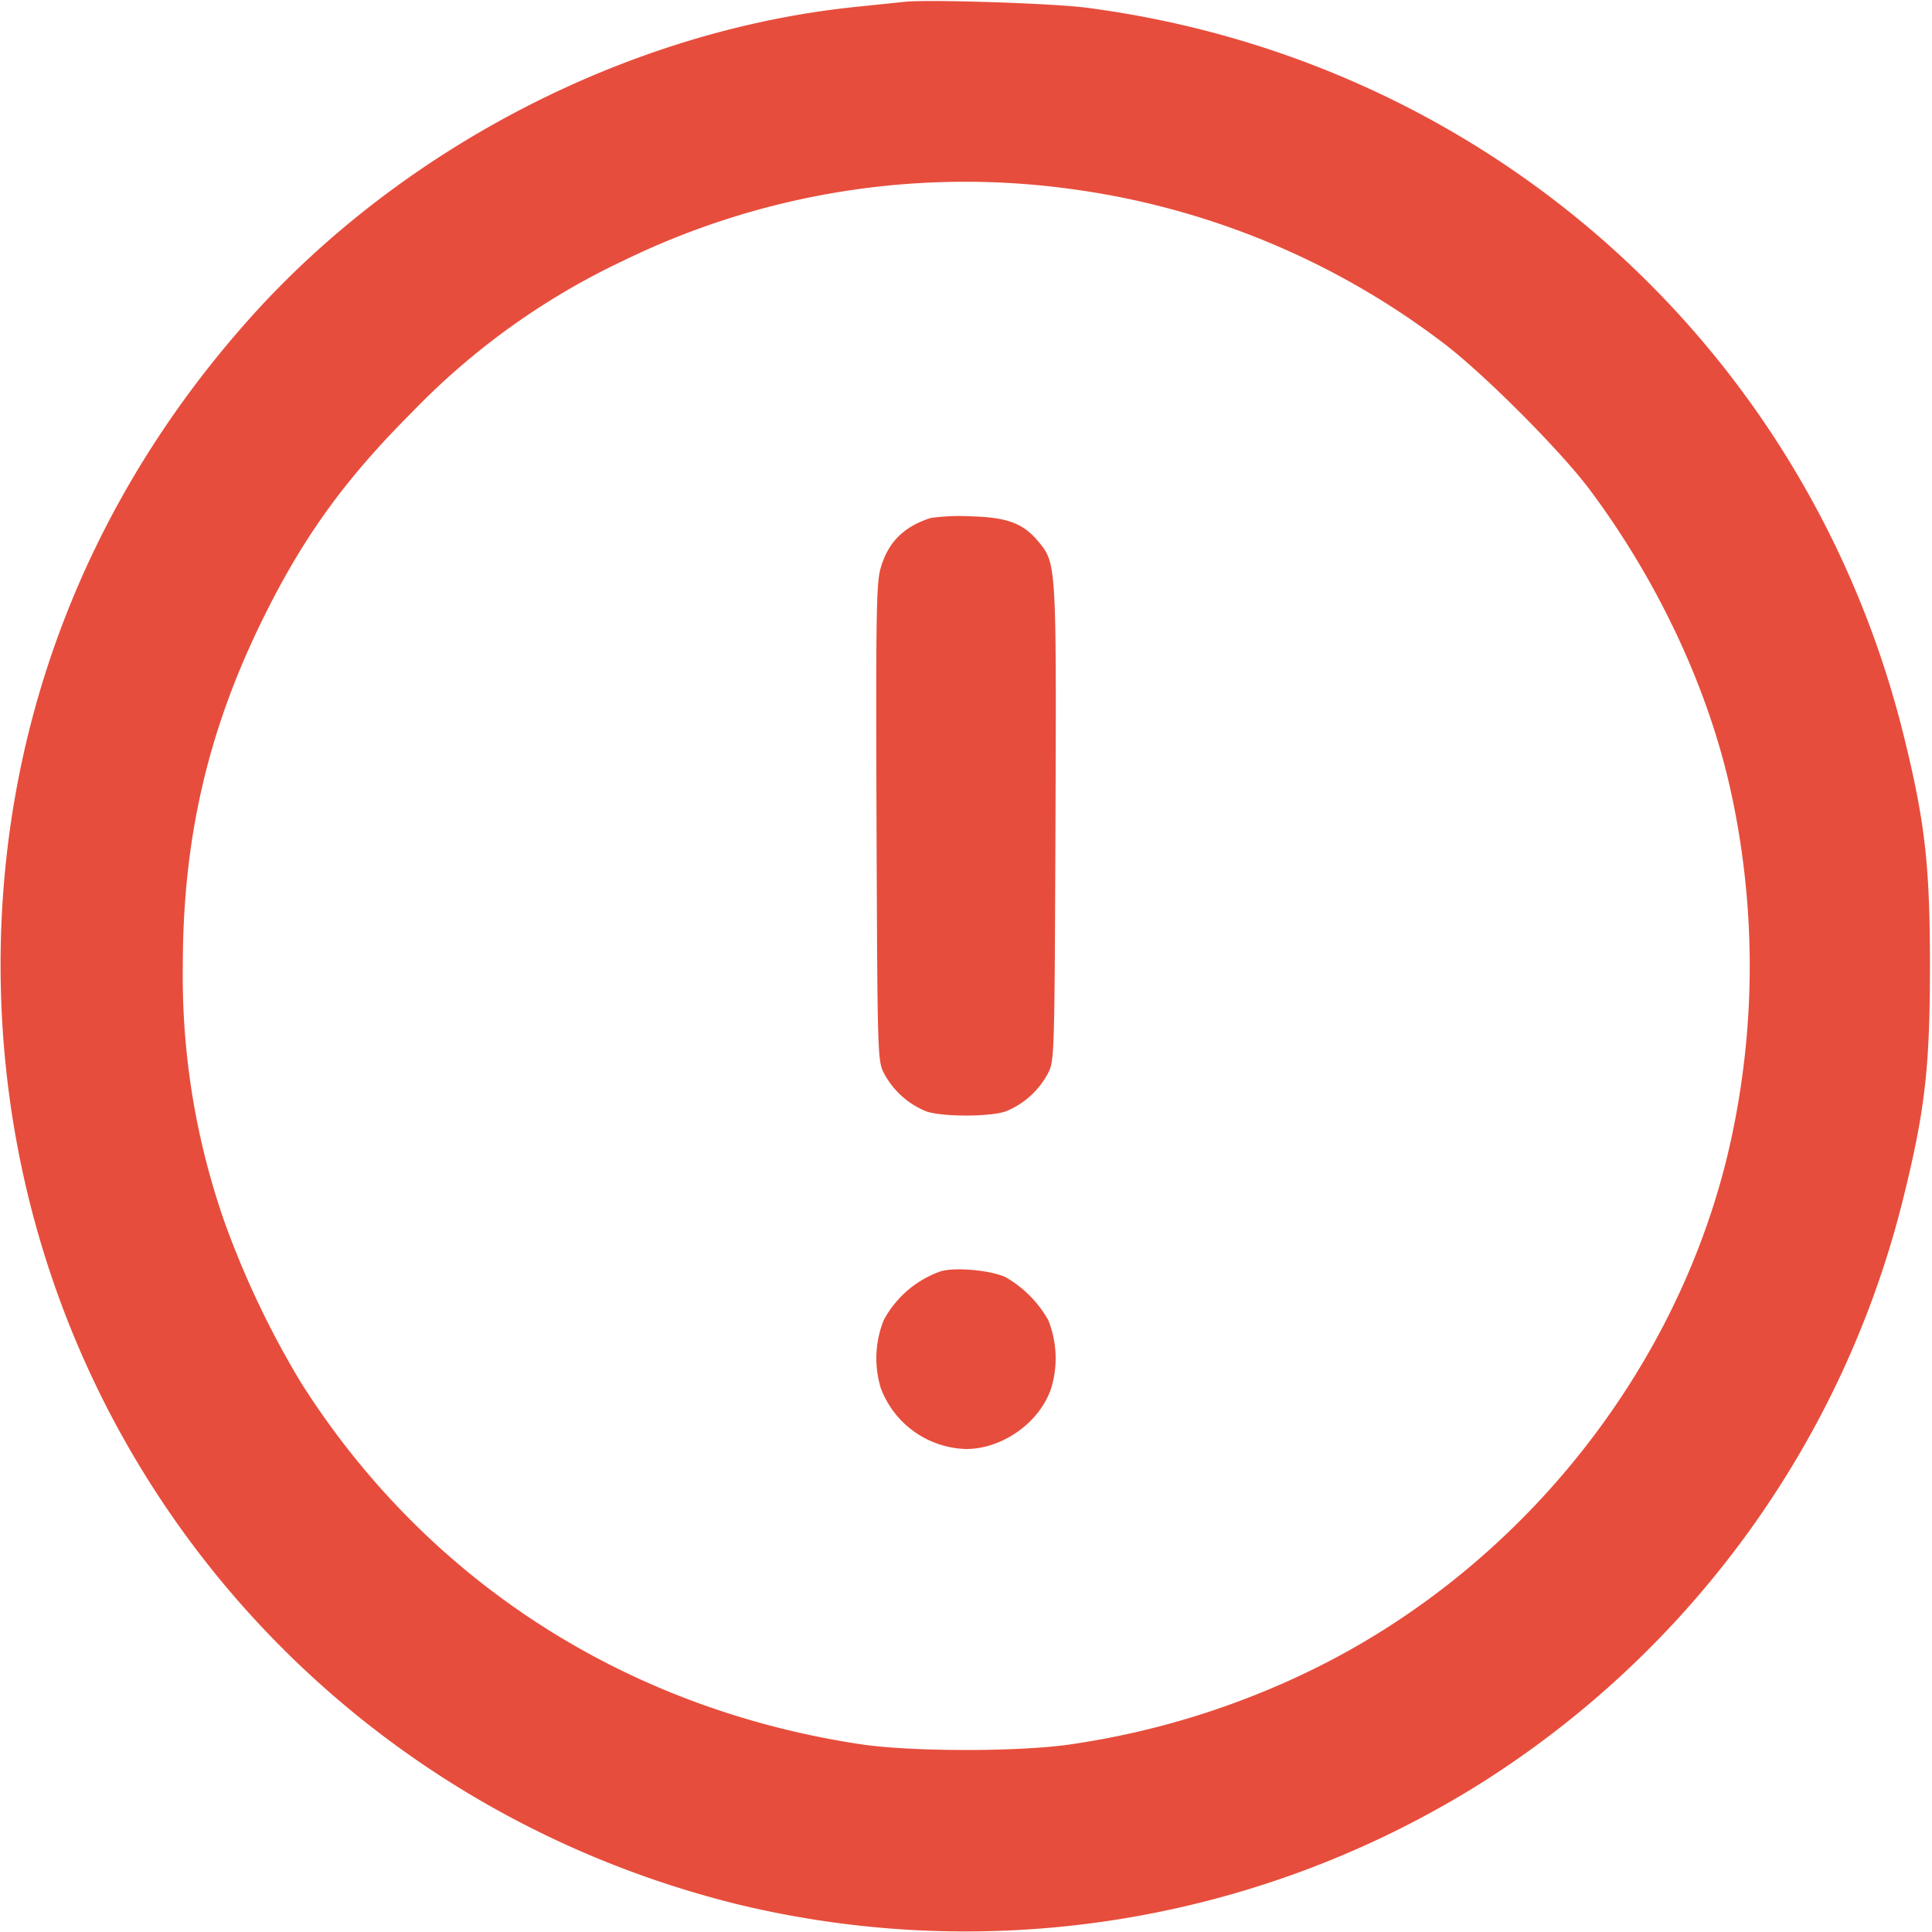 <svg xmlns="http://www.w3.org/2000/svg" width="800" height="800" fill="none" viewBox="0 0 16 16"><path fill="#e74d3c" fill-rule="evenodd" d="m7.493.015-.386.04c-1.873.187-3.76 1.153-5.036 2.579C.66 4.211-.057 6.168.009 8.253c.115 3.601 2.59 6.65 6.101 7.518a8.034 8.034 0 0 0 6.117-.98 8 8 0 0 0 3.544-4.904c.172-.701.212-1.058.212-1.887s-.04-1.186-.212-1.887C14.979 2.878 12.315.498 9 .064 8.716.027 7.683-.006 7.493.015m1.36 1.548a6.519 6.519 0 0 1 3.091 1.271c.329.246.976.893 1.222 1.222.561.751.976 1.634 1.164 2.479a6.766 6.766 0 0 1 0 2.93c-.414 1.861-1.725 3.513-3.463 4.363a6.76 6.76 0 0 1-1.987.616c-.424.065-1.336.065-1.76 0-1.948-.296-3.592-1.359-4.627-2.993a7.502 7.502 0 0 1-.634-1.332A6.158 6.158 0 0 1 1.514 8c0-1.039.201-1.925.646-2.84.34-.698.686-1.18 1.253-1.747A5.956 5.956 0 0 1 5.16 2.16a6.452 6.452 0 0 1 3.693-.597M7.706 4.29c-.224.073-.351.201-.413.415-.036.122-.04.401-.034 2.111.008 1.97.008 1.971.066 2.08a.687.687 0 0 0 .346.308c.132.046.526.046.658 0a.687.687 0 0 0 .346-.308c.058-.109.058-.11.066-2.08.008-2.152.008-2.154-.145-2.335-.124-.148-.257-.197-.556-.205a1.705 1.705 0 0 0-.334.014m.08 6.24a.858.858 0 0 0-.467.402.849.849 0 0 0-.025.563A.777.777 0 0 0 8 12c.303 0 .612-.22.706-.505a.849.849 0 0 0-.025-.563.948.948 0 0 0-.348-.352c-.116-.06-.429-.089-.547-.05"/></svg>